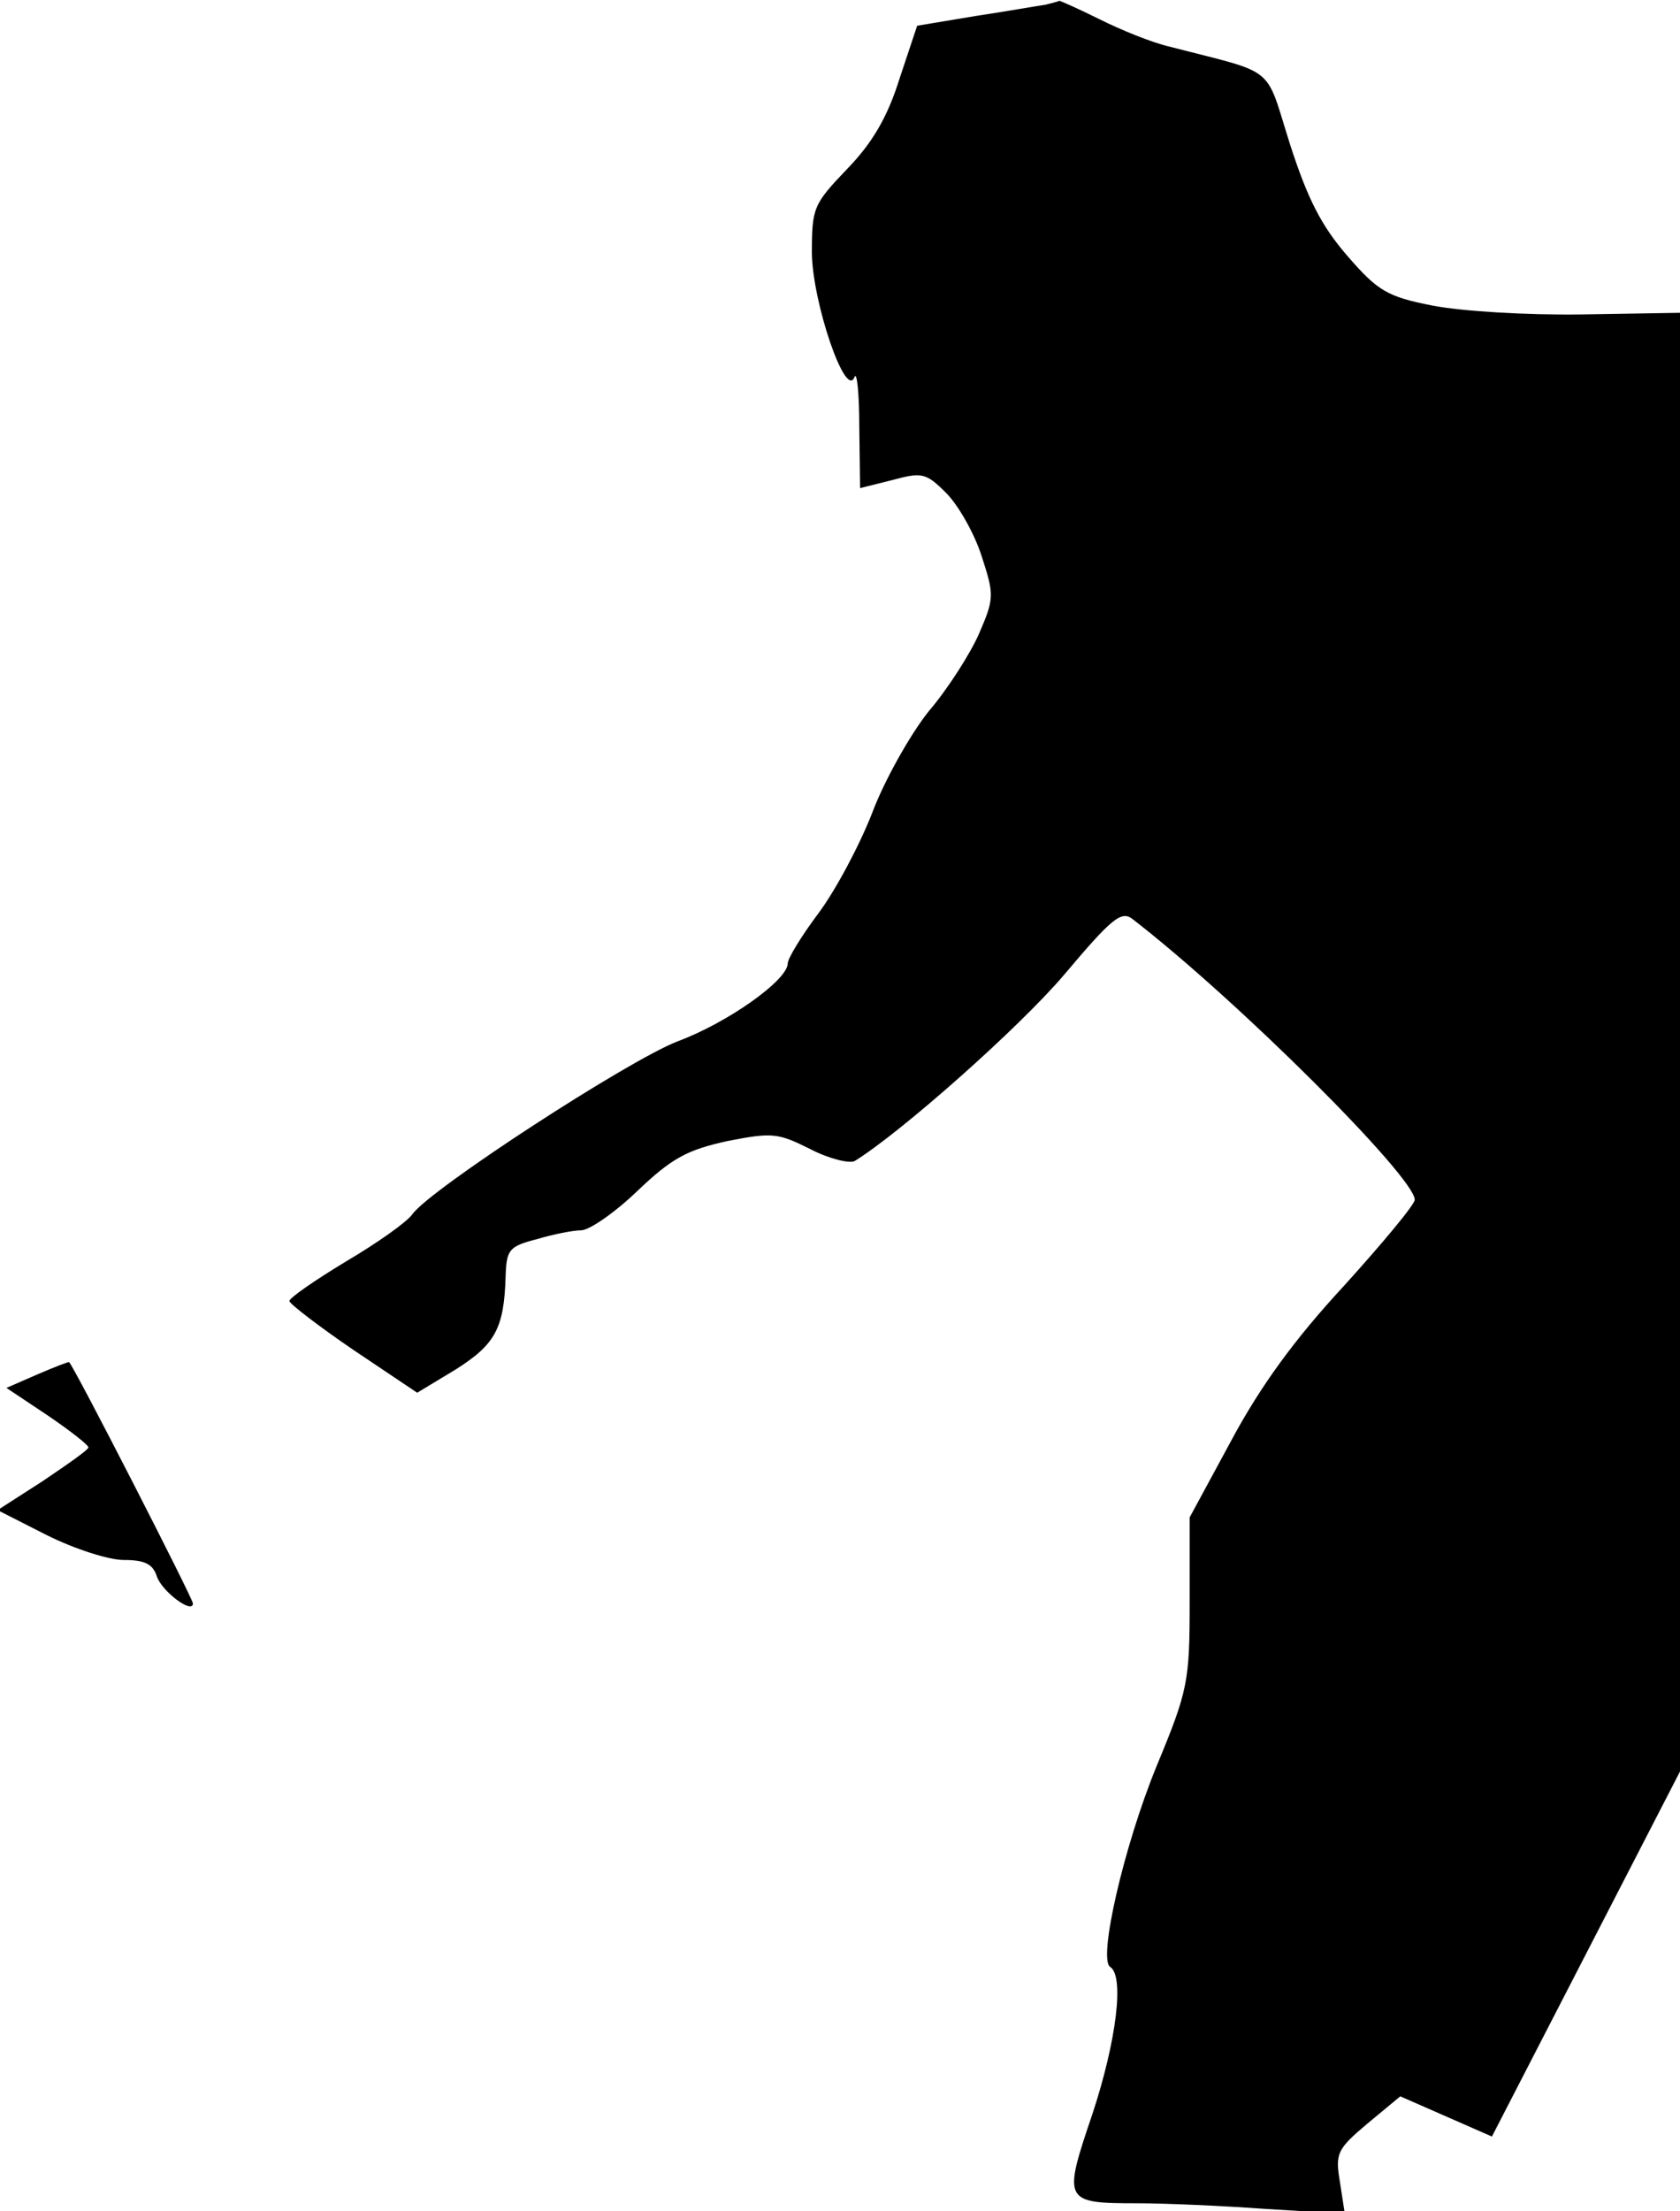 <?xml version="1.0" standalone="no"?>
<!DOCTYPE svg PUBLIC "-//W3C//DTD SVG 20010904//EN"
 "http://www.w3.org/TR/2001/REC-SVG-20010904/DTD/svg10.dtd">
<svg version="1.0" xmlns="http://www.w3.org/2000/svg"
 width="209pt" height="275pt" viewBox="0 0 209 275"
 preserveAspectRatio="xMidYMid meet">
<g transform="translate(0,275) scale(0.1,-0.1)"
fill="#000000" stroke="none">
<path fill="#000000" stroke="none" d="M1300 2744 c-8 -1 -47 -8 -87 -14 l-72
-12 -22 -66 c-15 -48 -34 -80 -65 -112 -42 -44 -44 -48 -44 -105 1 -62 42
-182 53 -154 3 8 6 -20 6 -62 l1 -76 40 10 c37 10 42 9 67 -16 15 -15 35 -50
44 -78 16 -49 16 -53 -3 -97 -11 -25 -39 -69 -63 -97 -23 -29 -55 -86 -70
-126 -16 -41 -46 -97 -67 -125 -21 -28 -38 -56 -38 -62 0 -21 -75 -74 -137
-97 -62 -24 -308 -184 -330 -215 -7 -10 -44 -36 -83 -59 -38 -23 -70 -45 -70
-49 1 -4 36 -31 80 -61 l79 -53 48 29 c49 31 60 51 62 115 1 34 4 38 39 47 20
6 45 11 55 11 10 0 42 22 70 49 43 41 62 51 112 62 56 11 63 10 103 -10 23
-12 48 -18 55 -15 57 35 205 166 261 232 59 70 71 80 85 69 132 -102 351 -321
351 -349 0 -6 -40 -54 -88 -107 -62 -67 -104 -125 -140 -192 l-52 -96 0 -105
c0 -99 -2 -110 -41 -204 -41 -100 -73 -240 -58 -250 18 -11 8 -92 -22 -183
-37 -109 -36 -111 56 -111 33 0 105 -3 159 -7 l99 -6 -6 39 c-6 36 -4 41 34
73 l41 34 57 -25 57 -25 117 227 117 227 0 907 0 907 -122 -2 c-70 -1 -150 4
-186 11 -56 11 -68 18 -106 62 -32 37 -49 70 -71 138 -32 101 -15 87 -150 122
-22 5 -61 21 -87 34 -26 13 -49 23 -50 23 -2 -1 -10 -3 -18 -5z"/>
<path fill="#000000" stroke="none" d="M47 1041 l-39 -17 51 -34 c28 -19 51
-37 51 -40 0 -3 -26 -21 -57 -42 l-56 -36 61 -31 c34 -17 77 -31 96 -31 26 0
36 -5 41 -20 6 -19 45 -48 45 -34 0 6 -148 295 -154 300 0 1 -18 -6 -39 -15z"/>
</g>
</svg>
